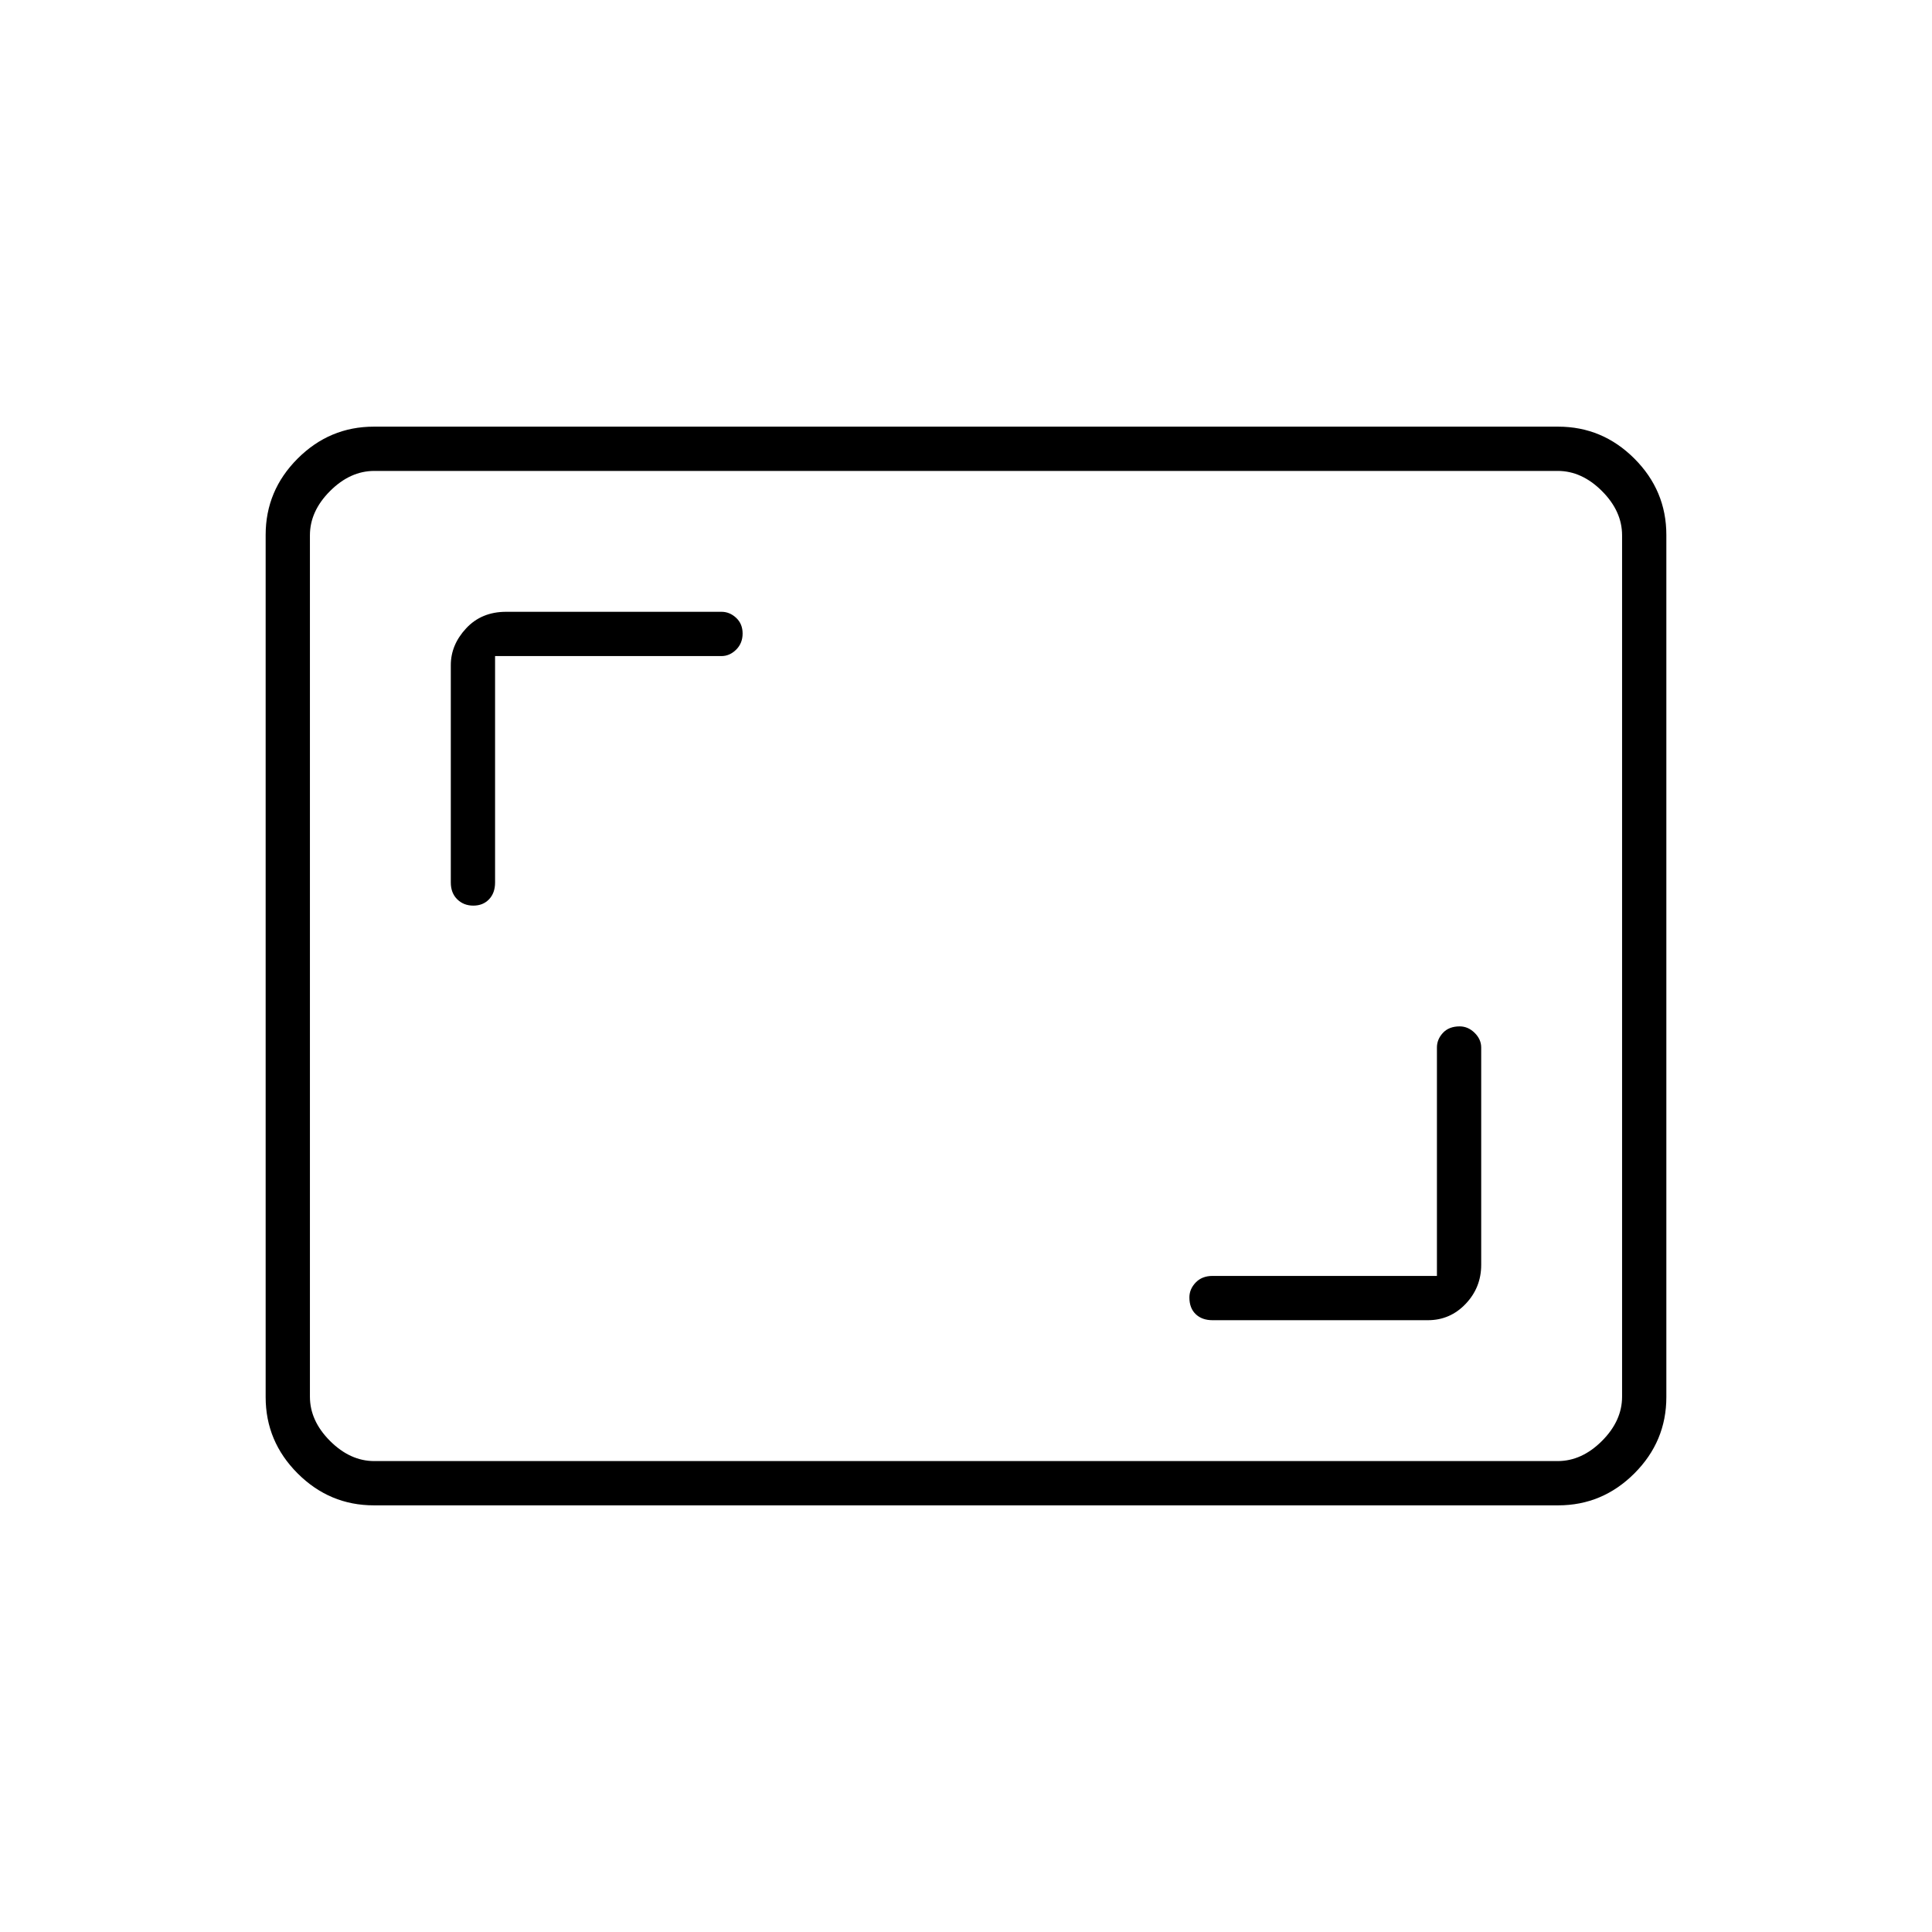 <svg xmlns="http://www.w3.org/2000/svg" height="48" viewBox="0 -960 960 960" width="48"><path d="M714-326H602.5q-5.22 0-8.36 3.27-3.14 3.27-3.14 7.42 0 5.31 3.14 8.31 3.14 3 8.36 3h107q11.07 0 18.79-8.13 7.71-8.12 7.71-19.37v-108q0-4.07-3.27-7.29-3.27-3.21-7.42-3.21-5.31 0-8.31 3.21-3 3.22-3 7.29V-326ZM246-634h112.5q4.07 0 7.29-3.19 3.21-3.2 3.21-8 0-4.81-3.21-7.81-3.22-3-7.29-3h-107q-12.23 0-19.86 8.2-7.64 8.2-7.64 18.3v108q0 5.22 3.19 8.36 3.2 3.14 8 3.14 4.81 0 7.81-3.14t3-8.36V-634Zm-60.22 422q-22.02 0-37.9-15.88Q132-243.76 132-265.8v-428.4q0-22.04 15.88-37.92Q163.76-748 185.78-748h588.44q22.02 0 37.9 15.88Q828-716.24 828-694.2v428.4q0 22.04-15.88 37.92Q796.24-212 774.22-212H185.78Zm.22-22h588q12 0 22-10t10-22v-428q0-12-10-22t-22-10H186q-12 0-22 10t-10 22v428q0 12 10 22t22 10Zm-32 0v-492 492Z"/></svg>